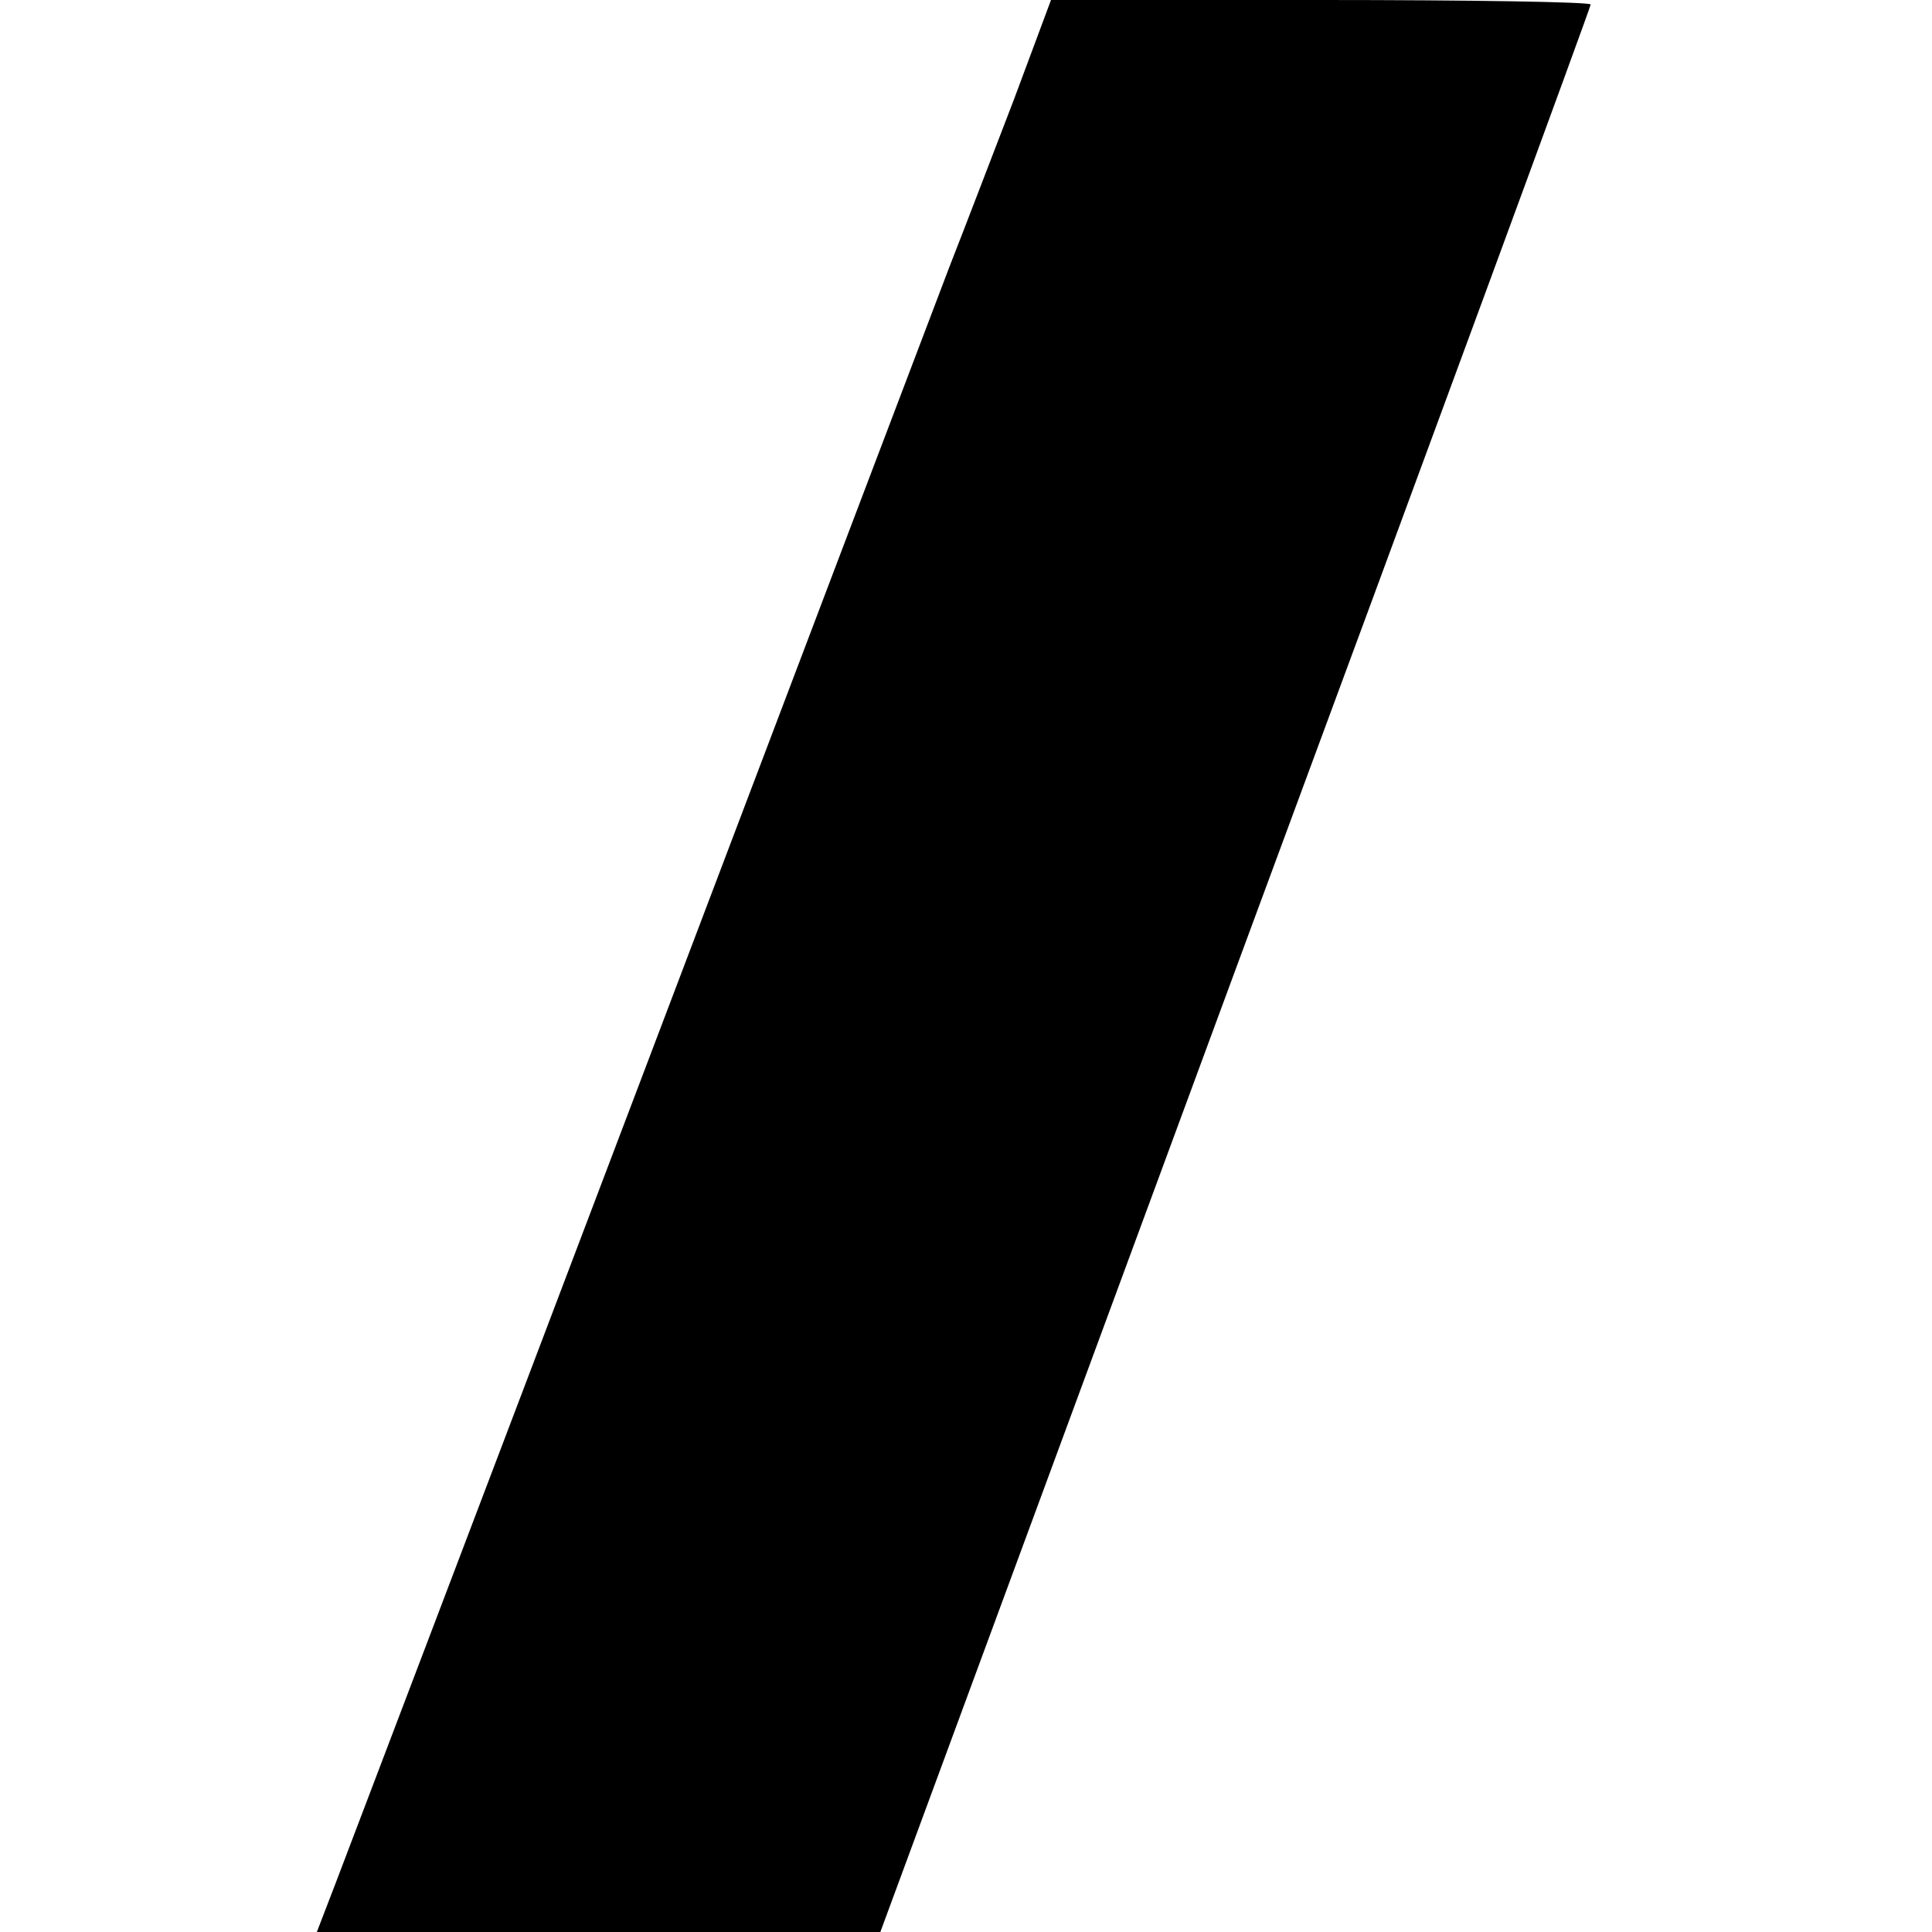 <?xml version="1.0" standalone="no"?>
<!DOCTYPE svg PUBLIC "-//W3C//DTD SVG 20010904//EN"
 "http://www.w3.org/TR/2001/REC-SVG-20010904/DTD/svg10.dtd">
<svg version="1.0" xmlns="http://www.w3.org/2000/svg"
 width="300pt" height="300pt" viewBox="0 0 300 300"
 preserveAspectRatio="xMidYMid meet">
<g transform="translate(0,300) scale(0.1,-0.1)"
fill="#000000" stroke="none">
<path d="M1575 2847 c-32 -83 -77 -201 -101 -262 -23 -60 -240 -632 -482
-1270 -242 -638 -454 -1195 -470 -1237 l-30 -78 437 0 438 0 551 1493 c304
821 552 1496 552 1500 0 4 -188 7 -419 7 l-419 0 -57 -153z"/>
</g>
</svg>
